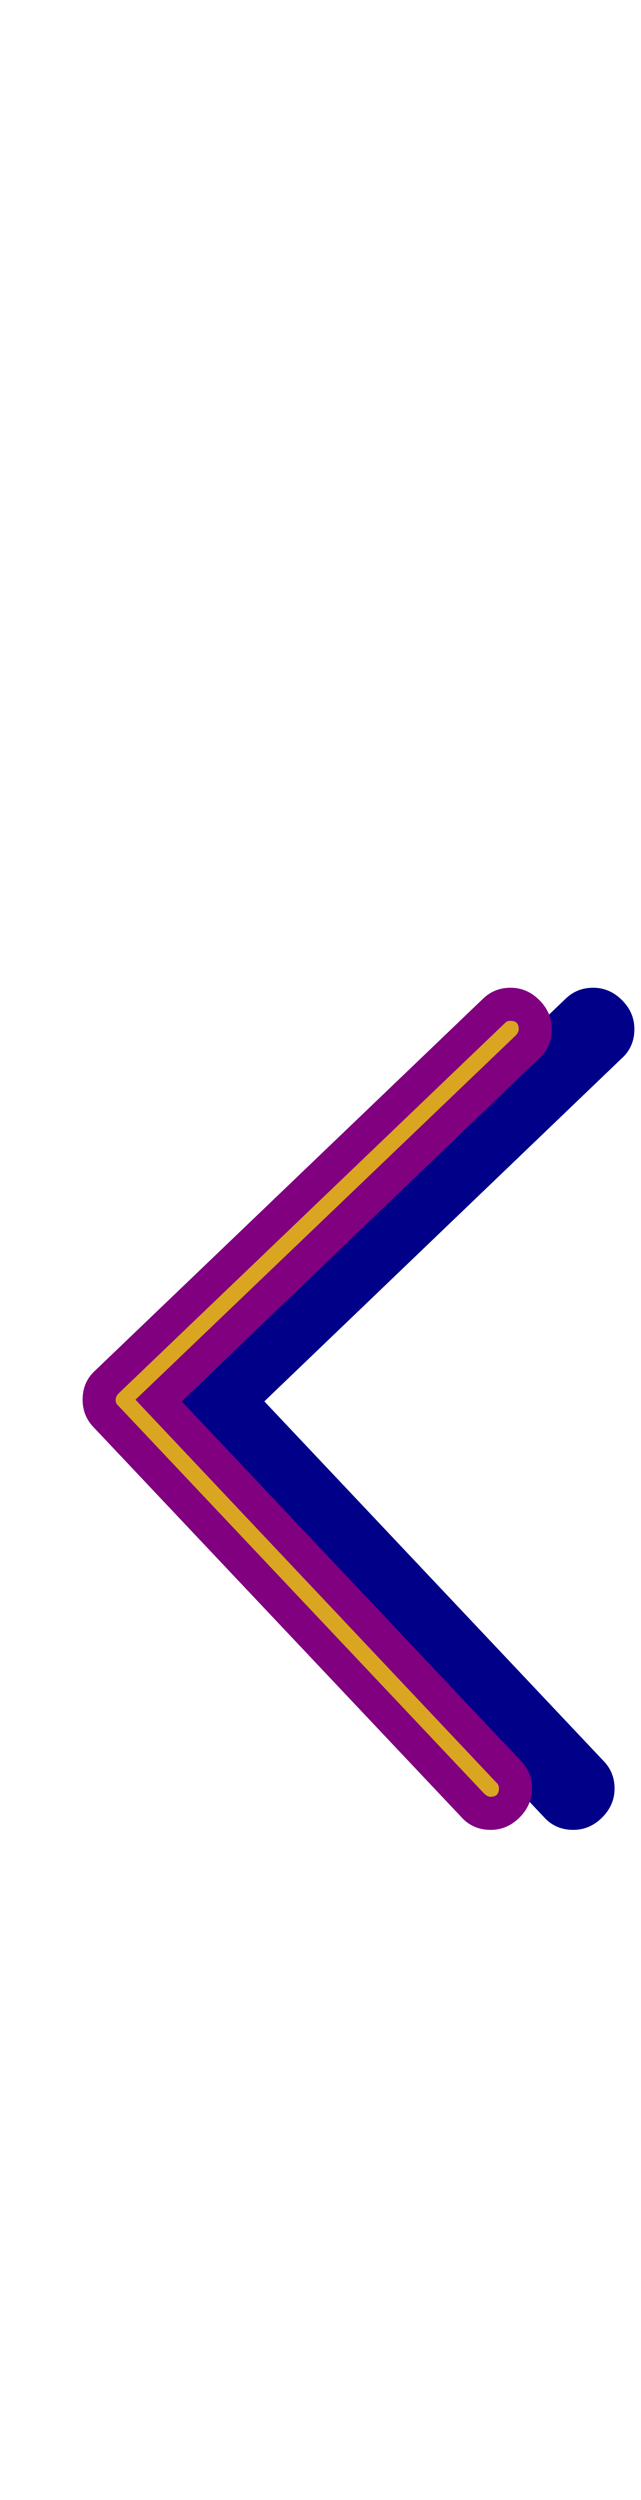 <svg xmlns="http://www.w3.org/2000/svg" id="glyph31" viewBox="0 0 388 1511">
  <defs/>
  <g transform="translate(0, 1257)">
    <path fill="#000088" d="M359 -660Q369 -660 376.5 -652.5Q384 -645 384 -635Q384 -624 376 -617L160 -410L365 -193Q372 -186 372 -176Q372 -166 364.5 -158.5Q357 -151 347 -151Q336 -151 329 -159L107 -394Q100 -401 100 -411Q100 -422 108 -429L342 -653Q349 -660 359 -660Z"/>
    <path fill="#800080" d="M309 -660Q319 -660 326.5 -652.5Q334 -645 334 -635Q334 -624 326 -617L110 -410L315 -193Q322 -186 322 -176Q322 -166 314.5 -158.5Q307 -151 297 -151Q286 -151 279 -159L57 -394Q50 -401 50 -411Q50 -422 58 -429L292 -653Q299 -660 309 -660Z"/>
    <path fill="#daa520" d="M309 -640Q314 -640 314 -635Q314 -633 312 -631L82 -411L301 -179Q302 -178 302 -176Q302 -171 297 -171Q295 -171 293 -173L71 -408Q70 -409 70 -411Q70 -413 72 -415L306 -639Q307 -640 309 -640Z"/>
  </g>
</svg>
